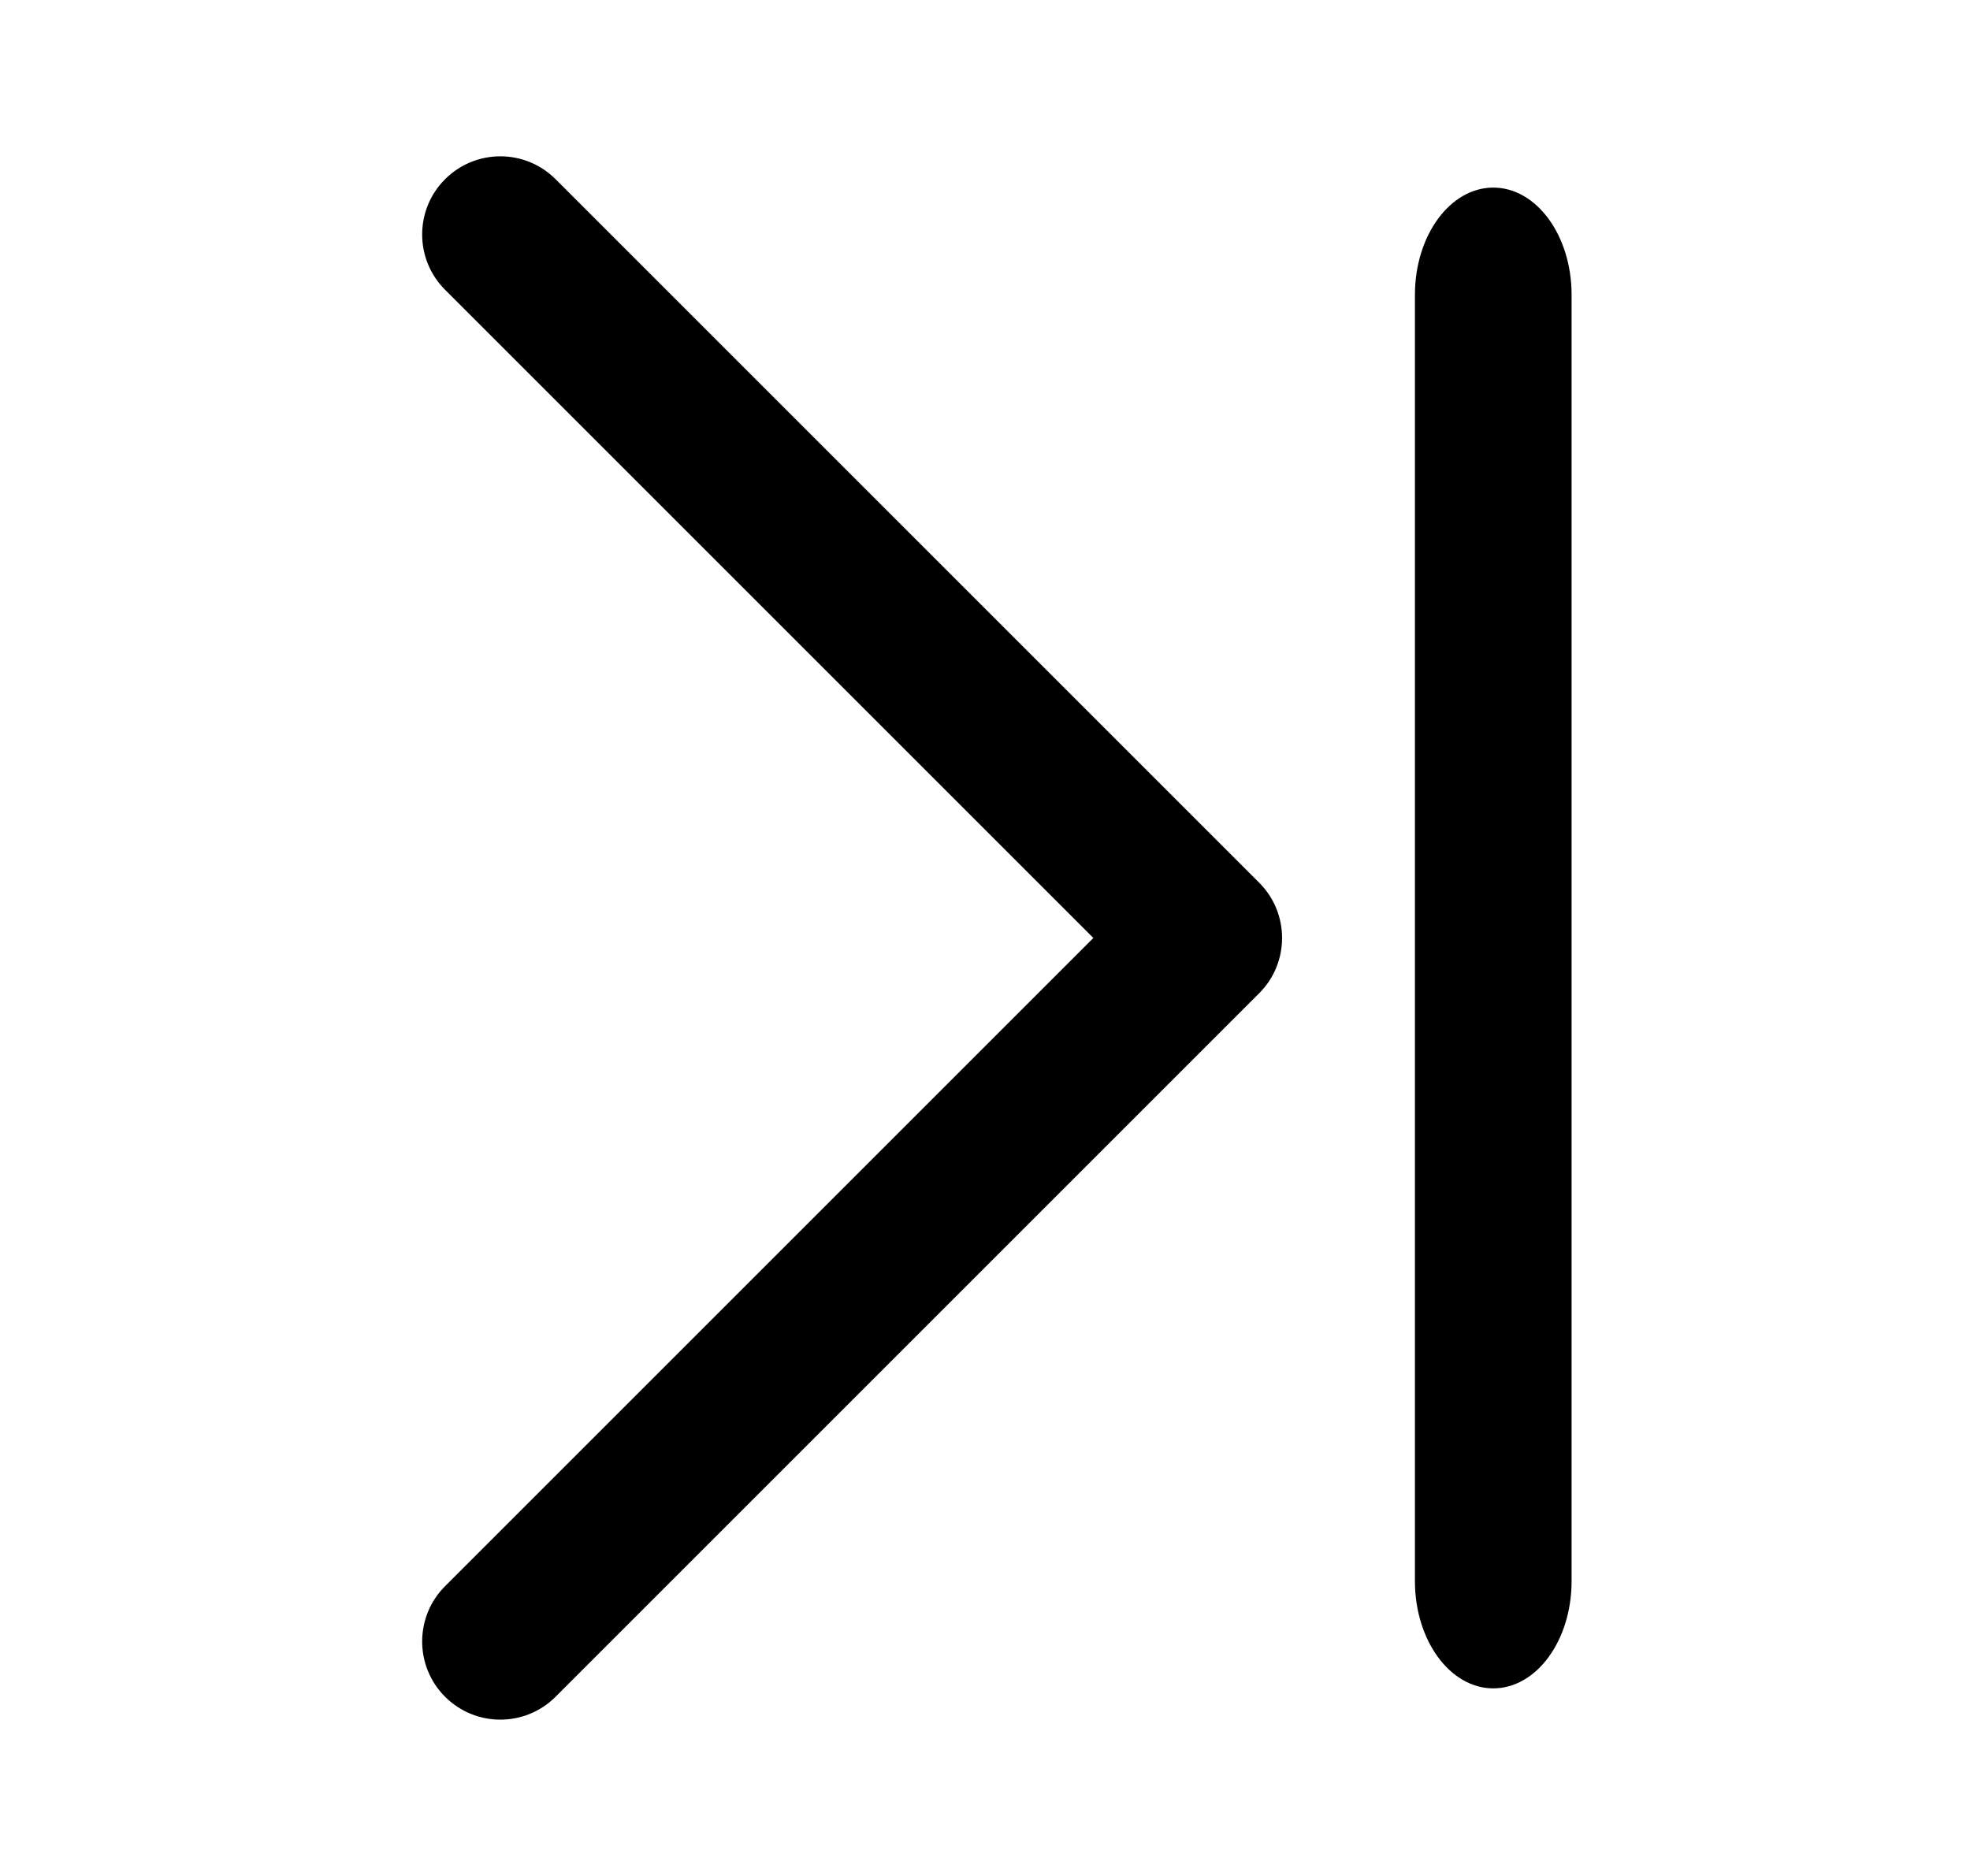 <svg width="21" height="20" viewBox="0 0 21 20" xmlns="http://www.w3.org/2000/svg">
<path fill-rule="evenodd" clip-rule="evenodd" d="M4.744 1.911C5.07 1.585 5.597 1.585 5.923 1.911L13.423 9.411C13.748 9.736 13.748 10.264 13.423 10.589L5.923 18.089C5.597 18.415 5.07 18.415 4.744 18.089C4.419 17.764 4.419 17.236 4.744 16.911L11.655 10L4.744 3.089C4.419 2.764 4.419 2.236 4.744 1.911Z"/>
<path fill-rule="evenodd" clip-rule="evenodd" d="M15.918 2C16.38 2 16.753 2.512 16.753 3.143V16.857C16.753 17.488 16.38 18 15.918 18C15.457 18 15.083 17.488 15.083 16.857V3.143C15.083 2.512 15.457 2 15.918 2Z"/>
</svg>
